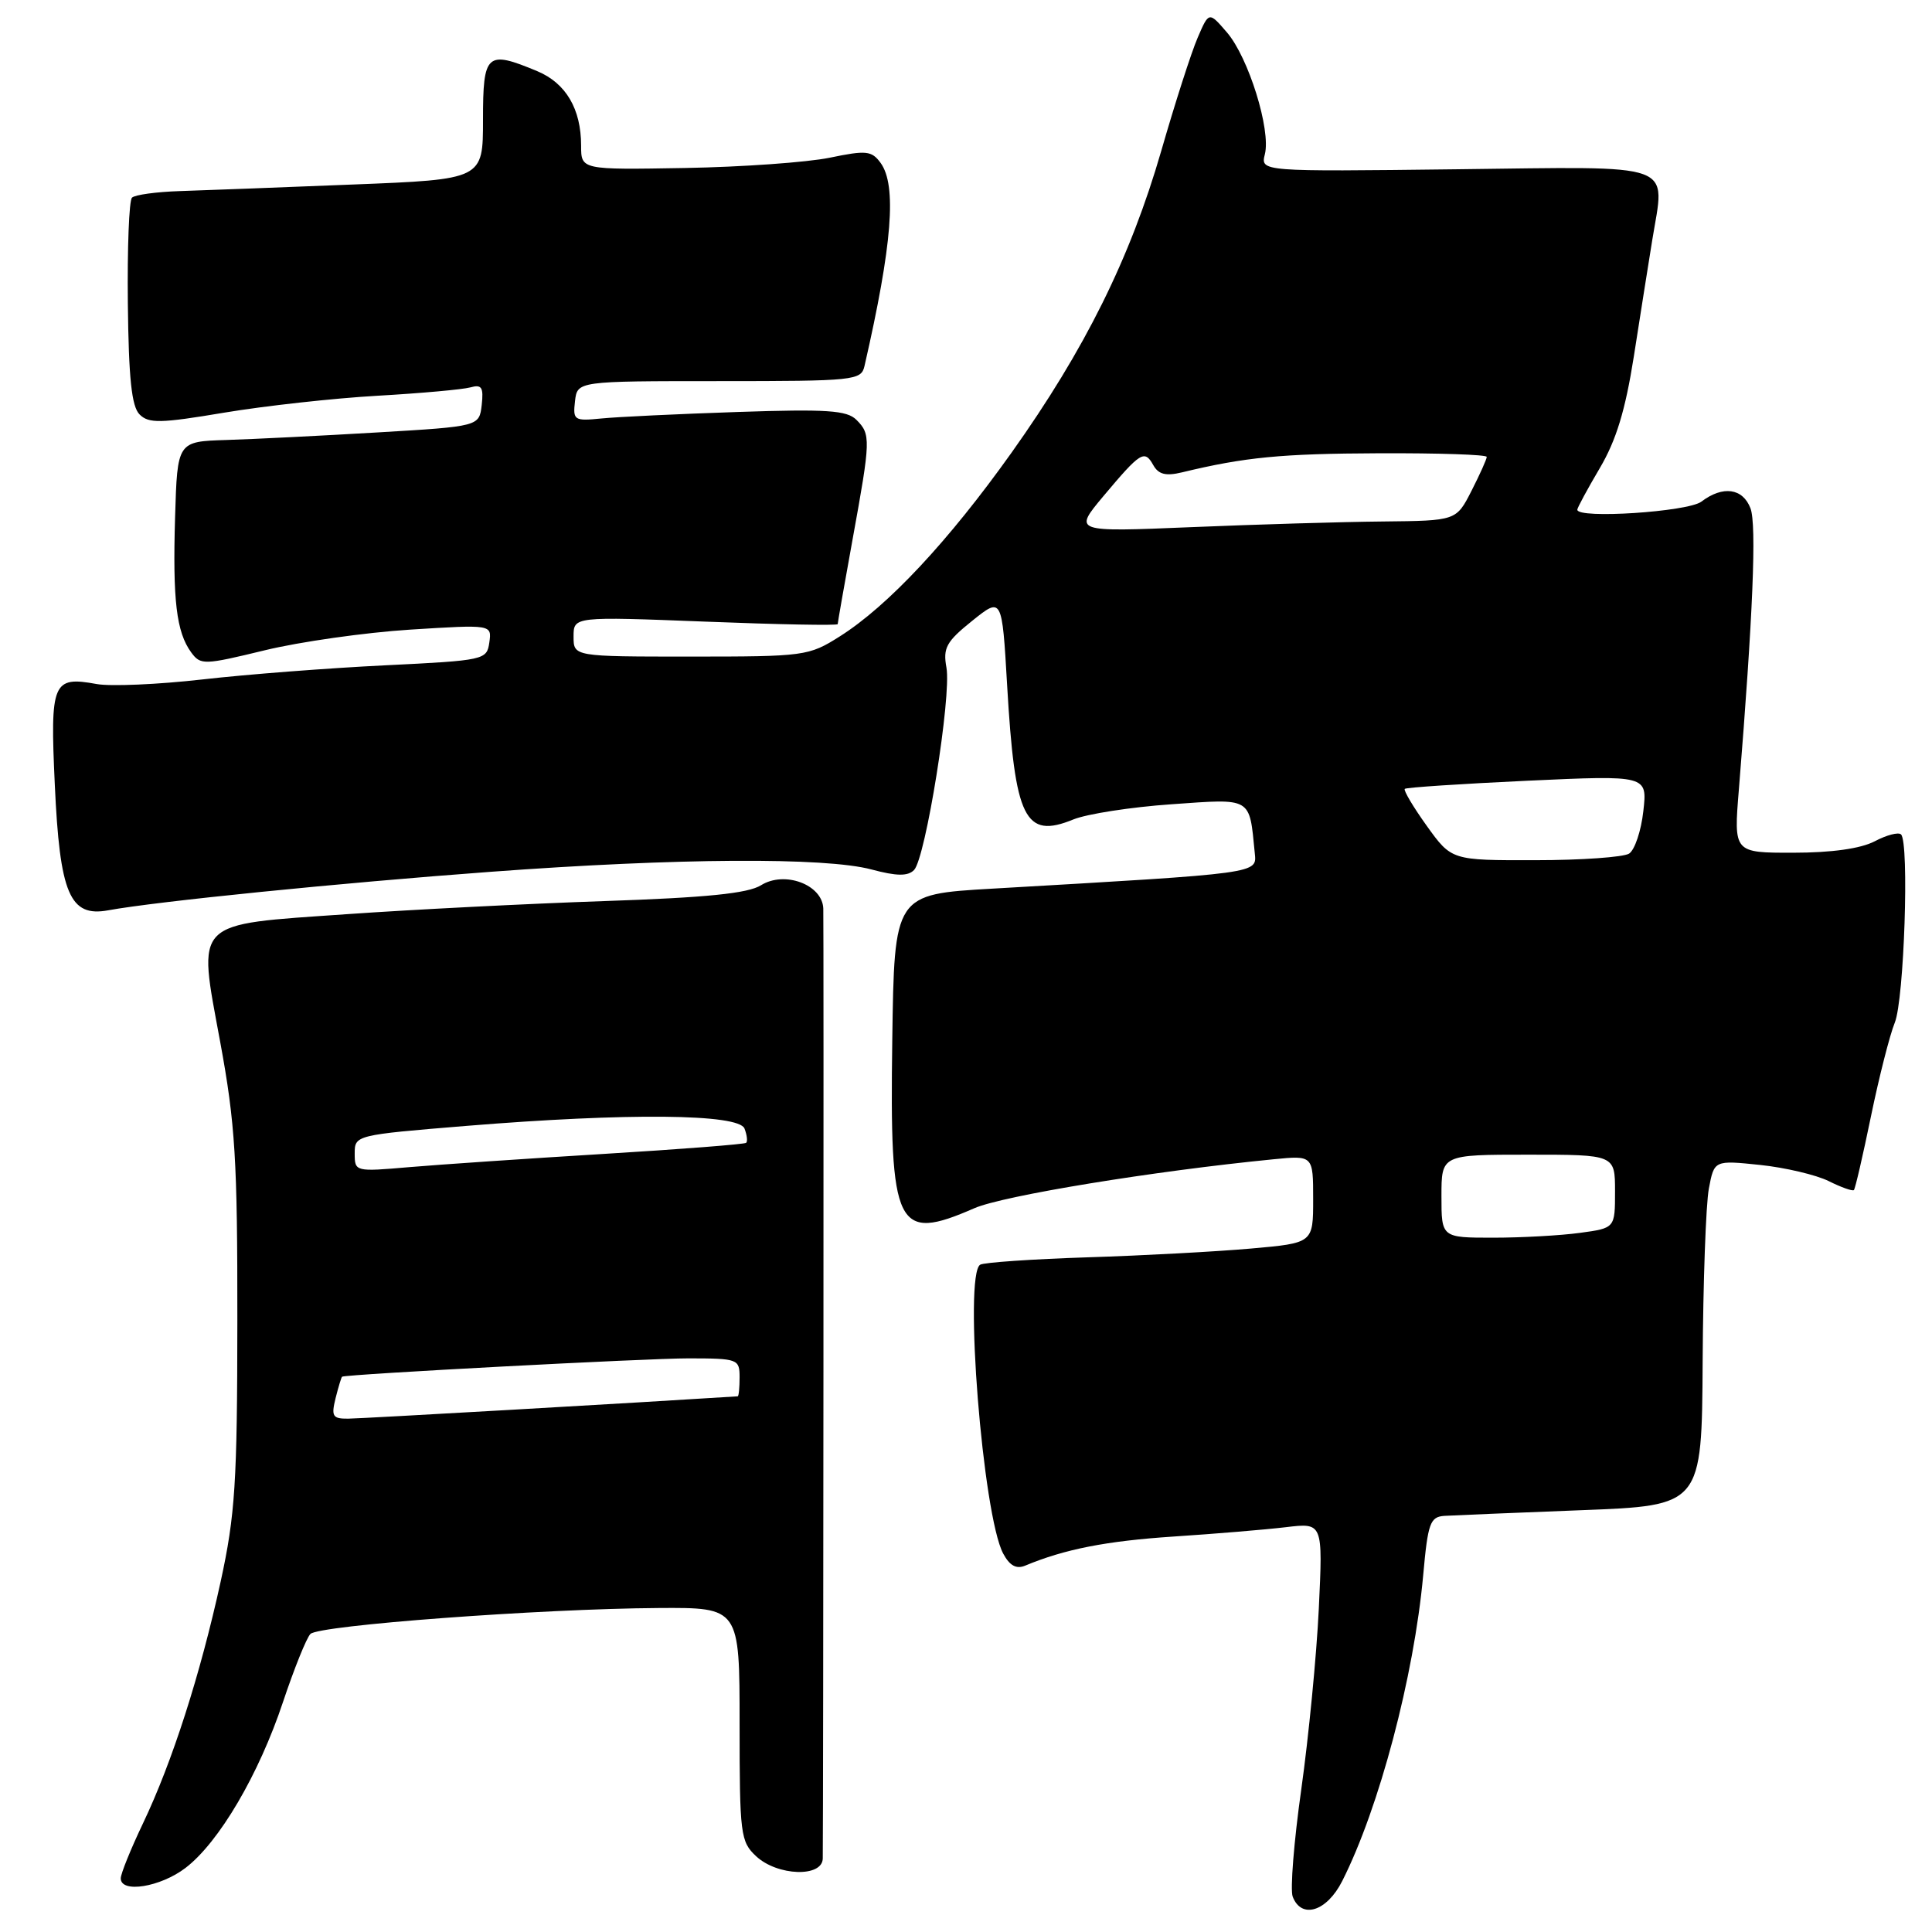 <?xml version="1.0" encoding="UTF-8" standalone="no"?>
<!DOCTYPE svg PUBLIC "-//W3C//DTD SVG 1.1//EN" "http://www.w3.org/Graphics/SVG/1.1/DTD/svg11.dtd" >
<svg xmlns="http://www.w3.org/2000/svg" xmlns:xlink="http://www.w3.org/1999/xlink" version="1.1" viewBox="0 0 256 256">
 <g >
 <path fill="currentColor"
d=" M 177.85 249.25 C 182.75 239.57 187.36 222.13 188.58 208.73 C 189.20 201.81 189.50 200.99 191.39 200.86 C 192.55 200.79 200.70 200.45 209.50 200.11 C 225.50 199.50 225.50 199.50 225.61 180.40 C 225.67 169.89 226.04 159.59 226.43 157.51 C 227.14 153.73 227.14 153.73 233.22 154.36 C 236.56 154.71 240.65 155.68 242.31 156.50 C 243.97 157.33 245.47 157.86 245.65 157.69 C 245.83 157.51 246.84 153.12 247.91 147.93 C 248.98 142.74 250.40 137.15 251.07 135.50 C 252.31 132.45 253.00 111.67 251.90 110.57 C 251.57 110.23 249.99 110.64 248.40 111.48 C 246.53 112.45 242.69 112.99 237.61 112.99 C 229.72 113.00 229.72 113.00 230.41 104.61 C 232.28 81.53 232.77 69.54 231.95 67.36 C 230.93 64.68 228.29 64.31 225.44 66.47 C 223.66 67.82 209.00 68.78 209.00 67.54 C 209.00 67.29 210.34 64.81 211.98 62.03 C 214.16 58.34 215.37 54.35 216.49 47.24 C 217.32 41.88 218.43 34.95 218.93 31.82 C 220.63 21.36 222.61 22.08 192.91 22.43 C 167.03 22.74 167.03 22.74 167.60 20.44 C 168.42 17.21 165.43 7.61 162.58 4.30 C 160.19 1.52 160.19 1.52 158.69 5.01 C 157.86 6.93 155.69 13.68 153.87 20.00 C 149.76 34.21 143.75 46.33 134.02 60.00 C 125.69 71.70 117.64 80.31 111.27 84.33 C 107.16 86.93 106.62 87.00 91.52 87.00 C 76.00 87.00 76.00 87.00 76.00 84.35 C 76.00 81.69 76.00 81.69 93.50 82.37 C 103.12 82.75 111.00 82.90 111.00 82.70 C 111.00 82.50 111.89 77.43 112.98 71.42 C 115.38 58.23 115.40 57.55 113.48 55.63 C 112.22 54.37 109.57 54.19 97.73 54.59 C 89.91 54.85 81.79 55.24 79.69 55.45 C 76.08 55.81 75.90 55.69 76.19 53.16 C 76.50 50.50 76.50 50.50 95.29 50.50 C 113.27 50.50 114.11 50.41 114.55 48.50 C 118.23 32.44 118.85 24.55 116.68 21.58 C 115.50 19.97 114.79 19.89 109.93 20.90 C 106.94 21.51 98.31 22.13 90.75 22.26 C 77.00 22.50 77.00 22.50 77.00 19.30 C 77.00 14.44 74.99 11.02 71.19 9.43 C 64.47 6.63 64.00 7.04 64.00 15.88 C 64.00 23.77 64.00 23.77 46.75 24.45 C 37.26 24.83 26.95 25.22 23.84 25.32 C 20.73 25.42 17.87 25.81 17.49 26.19 C 17.10 26.57 16.86 32.87 16.94 40.19 C 17.05 50.12 17.44 53.86 18.49 54.91 C 19.70 56.13 21.26 56.10 29.70 54.68 C 35.09 53.78 44.22 52.77 50.00 52.44 C 55.78 52.11 61.32 51.61 62.33 51.33 C 63.83 50.91 64.09 51.32 63.83 53.66 C 63.50 56.50 63.50 56.50 50.00 57.30 C 42.58 57.74 33.58 58.19 30.00 58.30 C 23.50 58.50 23.50 58.50 23.20 68.50 C 22.87 79.53 23.37 83.75 25.33 86.44 C 26.58 88.14 27.00 88.13 35.07 86.17 C 39.71 85.04 48.38 83.81 54.34 83.43 C 65.17 82.75 65.17 82.75 64.84 85.12 C 64.51 87.45 64.23 87.51 51.00 88.16 C 43.58 88.52 32.69 89.36 26.82 90.03 C 20.94 90.70 14.64 90.97 12.82 90.64 C 6.97 89.57 6.63 90.38 7.26 103.94 C 7.92 118.45 9.24 121.56 14.34 120.62 C 20.77 119.44 45.10 116.99 65.00 115.52 C 89.71 113.69 109.36 113.57 115.48 115.21 C 118.81 116.10 120.28 116.12 121.11 115.29 C 122.64 113.76 126.09 92.24 125.41 88.47 C 124.93 85.85 125.39 85.02 128.81 82.27 C 132.77 79.09 132.77 79.09 133.45 90.80 C 134.48 108.55 135.79 111.21 142.23 108.58 C 144.03 107.85 149.87 106.94 155.22 106.57 C 165.96 105.81 165.53 105.56 166.26 113.00 C 166.53 115.78 167.27 115.68 131.50 117.75 C 118.50 118.50 118.50 118.50 118.23 137.89 C 117.88 162.87 118.74 164.62 129.12 160.09 C 132.94 158.43 152.83 155.17 168.75 153.61 C 174.00 153.09 174.00 153.09 174.00 158.90 C 174.00 164.71 174.00 164.71 165.75 165.44 C 161.21 165.84 151.48 166.37 144.13 166.60 C 136.77 166.84 130.36 167.28 129.88 167.58 C 127.68 168.93 130.22 200.81 132.93 205.86 C 133.78 207.45 134.66 207.94 135.83 207.46 C 141.07 205.27 146.59 204.19 155.50 203.60 C 161.00 203.24 167.70 202.68 170.39 202.36 C 175.29 201.77 175.29 201.77 174.75 213.14 C 174.45 219.39 173.40 230.16 172.43 237.07 C 171.45 243.99 170.94 250.40 171.29 251.32 C 172.45 254.34 175.82 253.28 177.85 249.25 Z  M 24.58 247.51 C 29.02 244.12 34.31 235.12 37.51 225.49 C 38.98 221.10 40.60 217.06 41.13 216.51 C 42.23 215.36 71.61 213.17 87.25 213.07 C 98.00 213.00 98.00 213.00 98.00 228.46 C 98.00 243.08 98.12 244.03 100.19 245.96 C 103.01 248.59 108.99 248.79 109.02 246.25 C 109.10 239.61 109.16 122.07 109.09 120.37 C 108.96 117.21 103.95 115.35 100.84 117.30 C 99.11 118.38 93.64 118.94 80.00 119.40 C 69.83 119.75 54.53 120.53 46.00 121.13 C 25.39 122.57 26.18 121.77 29.18 138.08 C 31.17 148.87 31.47 153.71 31.45 175.00 C 31.44 196.47 31.16 200.74 29.24 209.56 C 26.54 221.89 22.82 233.50 18.93 241.64 C 17.32 245.02 16.00 248.28 16.00 248.89 C 16.00 250.90 21.25 250.05 24.58 247.51 Z  M 191.00 158.50 C 191.00 153.00 191.00 153.00 202.50 153.00 C 214.00 153.00 214.00 153.00 214.00 157.86 C 214.00 162.73 214.00 162.73 209.36 163.36 C 206.81 163.71 201.63 164.00 197.86 164.00 C 191.00 164.00 191.00 164.00 191.00 158.50 Z  M 189.06 109.44 C 187.26 106.93 185.95 104.72 186.14 104.53 C 186.34 104.34 193.65 103.86 202.40 103.45 C 218.29 102.72 218.29 102.72 217.75 107.48 C 217.46 110.10 216.61 112.63 215.86 113.11 C 215.11 113.58 209.51 113.98 203.42 113.98 C 192.34 114.00 192.34 114.00 189.06 109.44 Z  M 146.20 65.75 C 151.13 59.88 151.65 59.55 152.81 61.62 C 153.50 62.86 154.47 63.11 156.62 62.59 C 164.94 60.58 169.75 60.11 182.75 60.06 C 190.59 60.03 197.00 60.24 197.00 60.54 C 197.00 60.84 196.09 62.86 194.98 65.04 C 192.96 69.00 192.96 69.00 183.23 69.10 C 177.88 69.15 166.46 69.49 157.86 69.85 C 142.23 70.50 142.23 70.50 146.20 65.75 Z  M 44.47 185.25 C 44.85 183.74 45.24 182.46 45.33 182.42 C 45.96 182.09 85.82 179.98 91.25 179.99 C 97.78 180.00 98.00 180.08 98.00 182.50 C 98.00 183.88 97.89 185.01 97.75 185.02 C 84.81 185.85 47.82 187.97 46.14 187.98 C 44.07 188.00 43.87 187.67 44.47 185.25 Z  M 47.00 152.84 C 47.00 150.42 47.11 150.39 61.75 149.19 C 83.18 147.44 97.90 147.58 98.65 149.54 C 98.98 150.39 99.08 151.24 98.87 151.43 C 98.67 151.62 90.17 152.28 80.00 152.90 C 69.83 153.52 58.24 154.31 54.25 154.65 C 47.06 155.27 47.00 155.26 47.00 152.84 Z "/>
</g>
</svg>